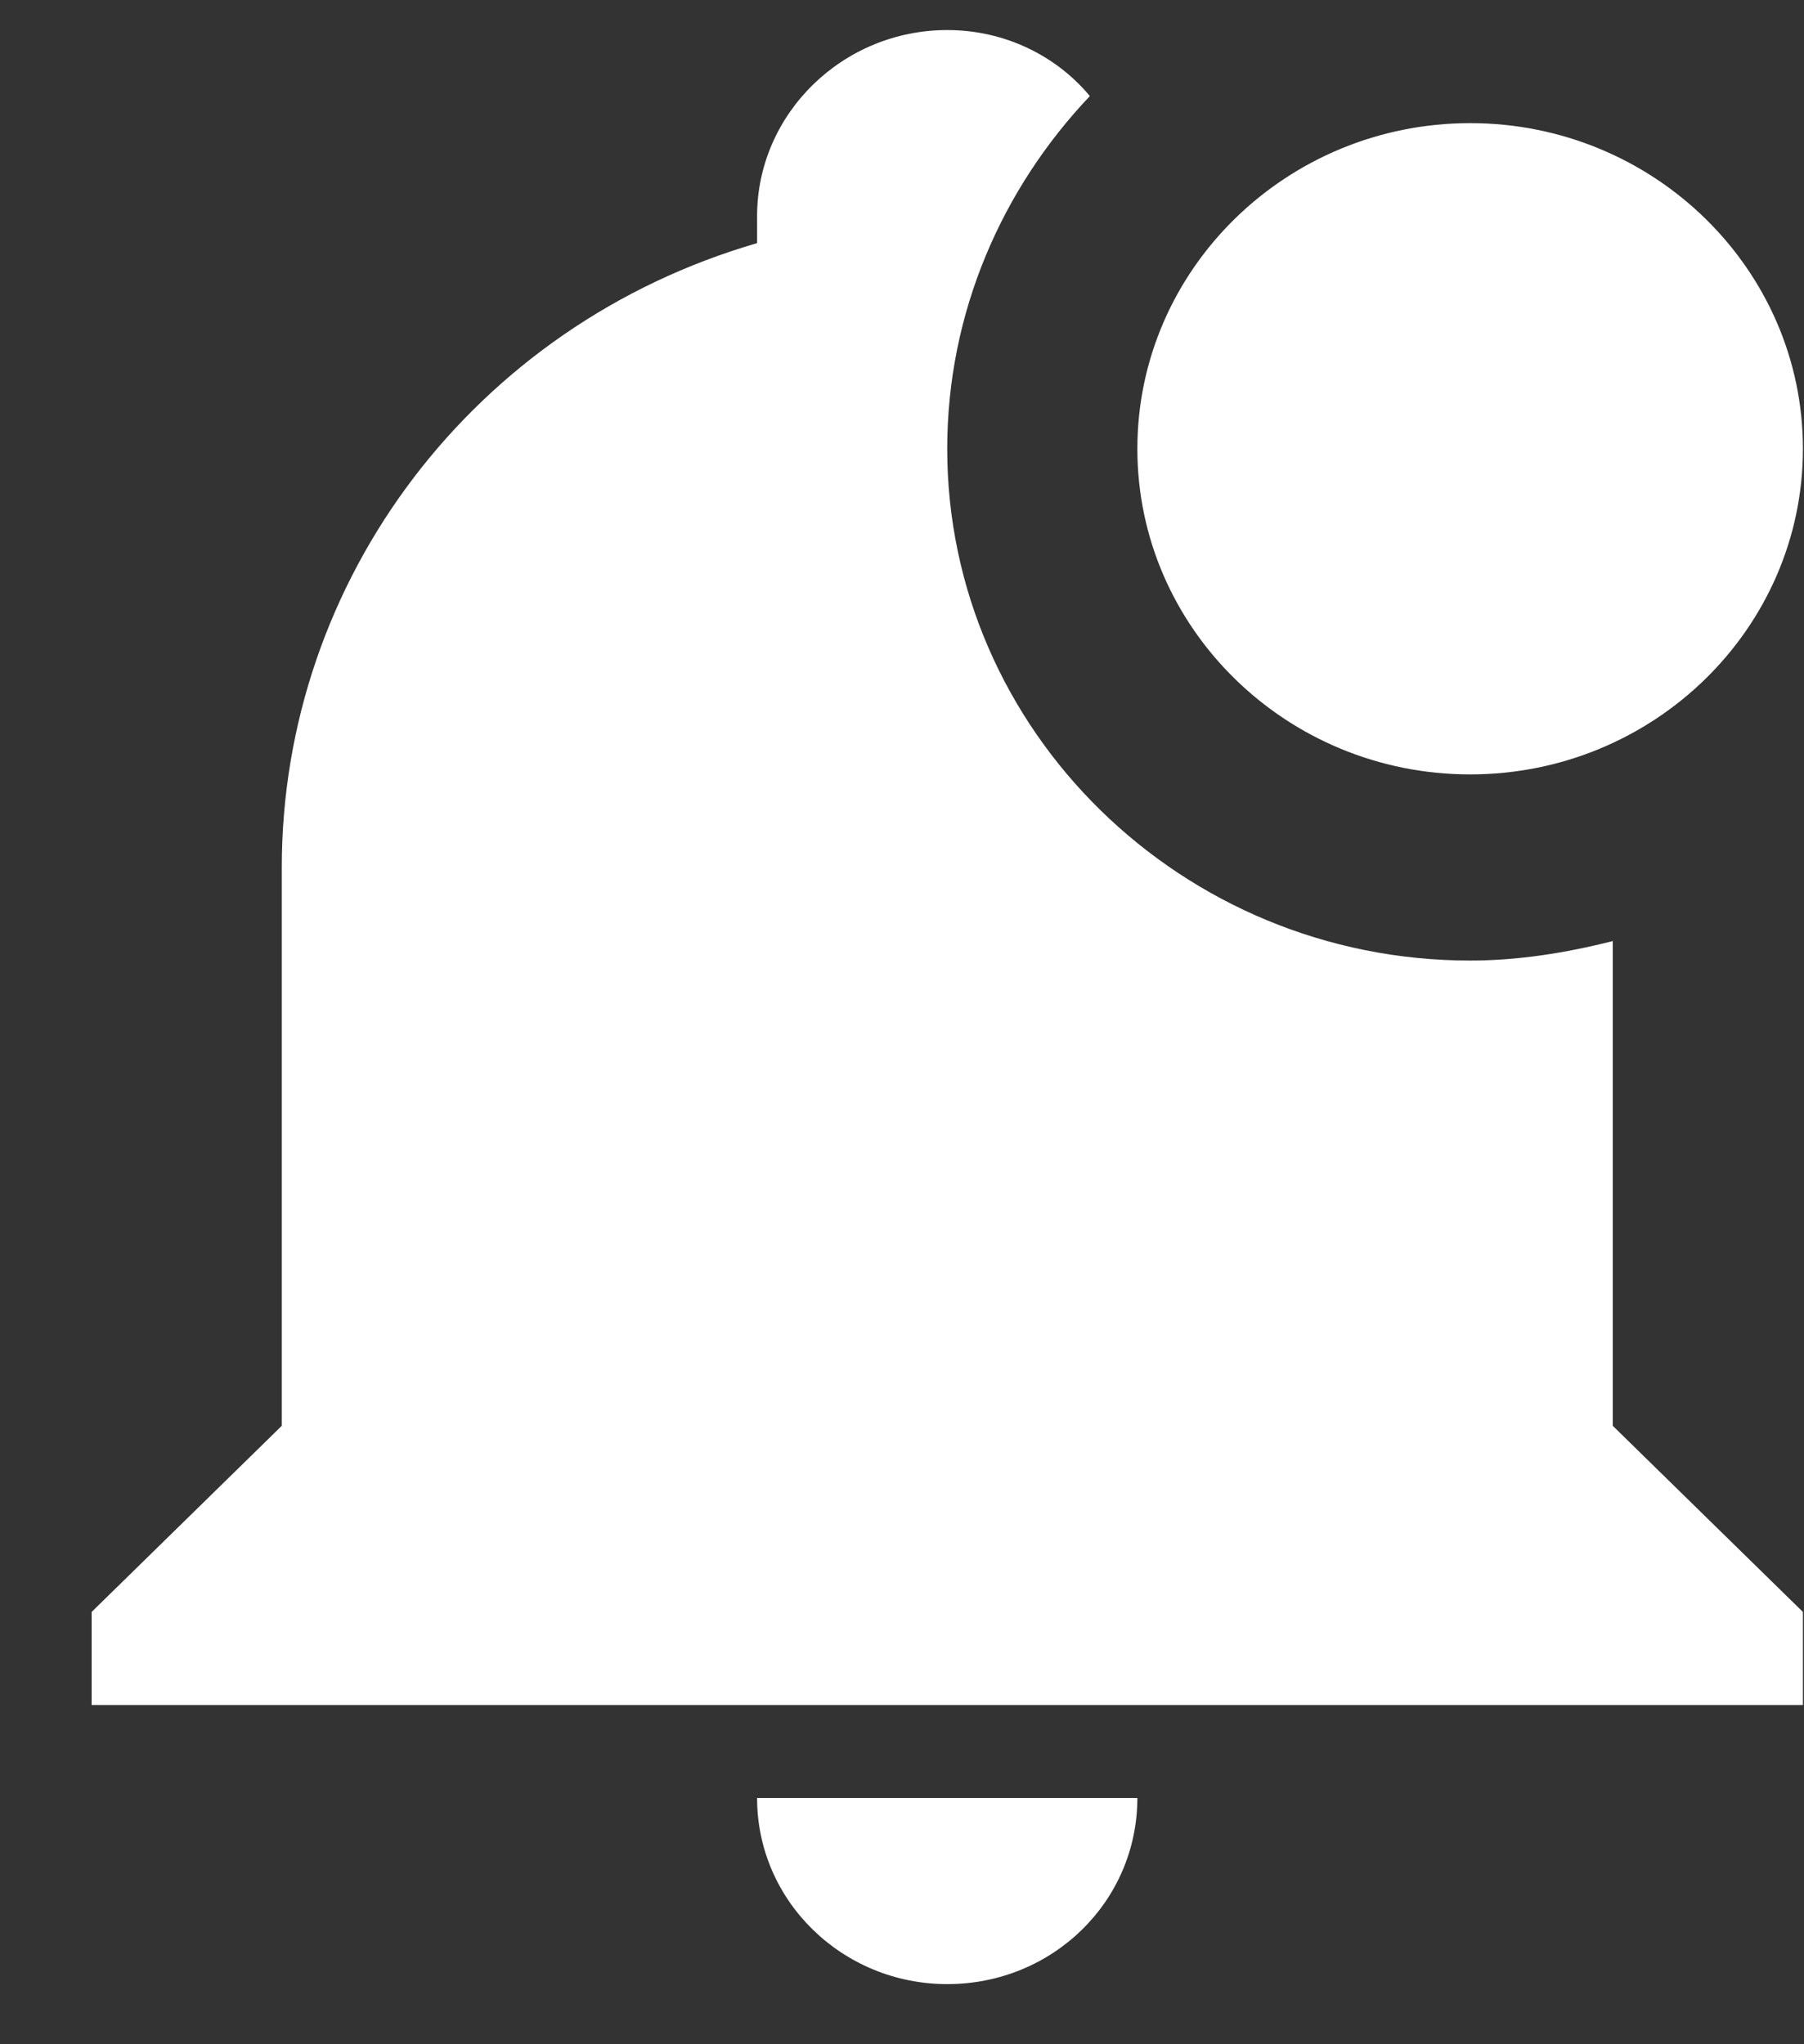 <svg width="15" height="17" viewBox="0 0 15 17" fill="none" xmlns="http://www.w3.org/2000/svg">
<rect x="0" y="0" width="15" height="17" fill="#333333" stroke="none"/>
<path d="M14.991 3.732C14.991 5.226 13.75 6.44 12.224 6.44C10.699 6.44 9.457 5.226 9.457 3.732C9.457 2.239 10.699 1.024 12.224 1.024C13.75 1.024 14.991 2.239 14.991 3.732ZM13.41 7.826C13.015 7.926 12.62 7.988 12.224 7.988C9.829 7.988 7.876 6.077 7.876 3.732C7.876 2.595 8.335 1.565 9.062 0.799C8.786 0.467 8.359 0.25 7.876 0.25C7.007 0.25 6.295 0.946 6.295 1.798V2.022C3.948 2.703 2.343 4.815 2.343 7.214V11.857L0.762 13.405V14.179H14.991V13.405L13.41 11.857V7.826ZM7.876 16.5C8.754 16.5 9.457 15.811 9.457 14.952H6.295C6.295 15.811 7.007 16.5 7.876 16.5Z" fill="white"/>
</svg>
